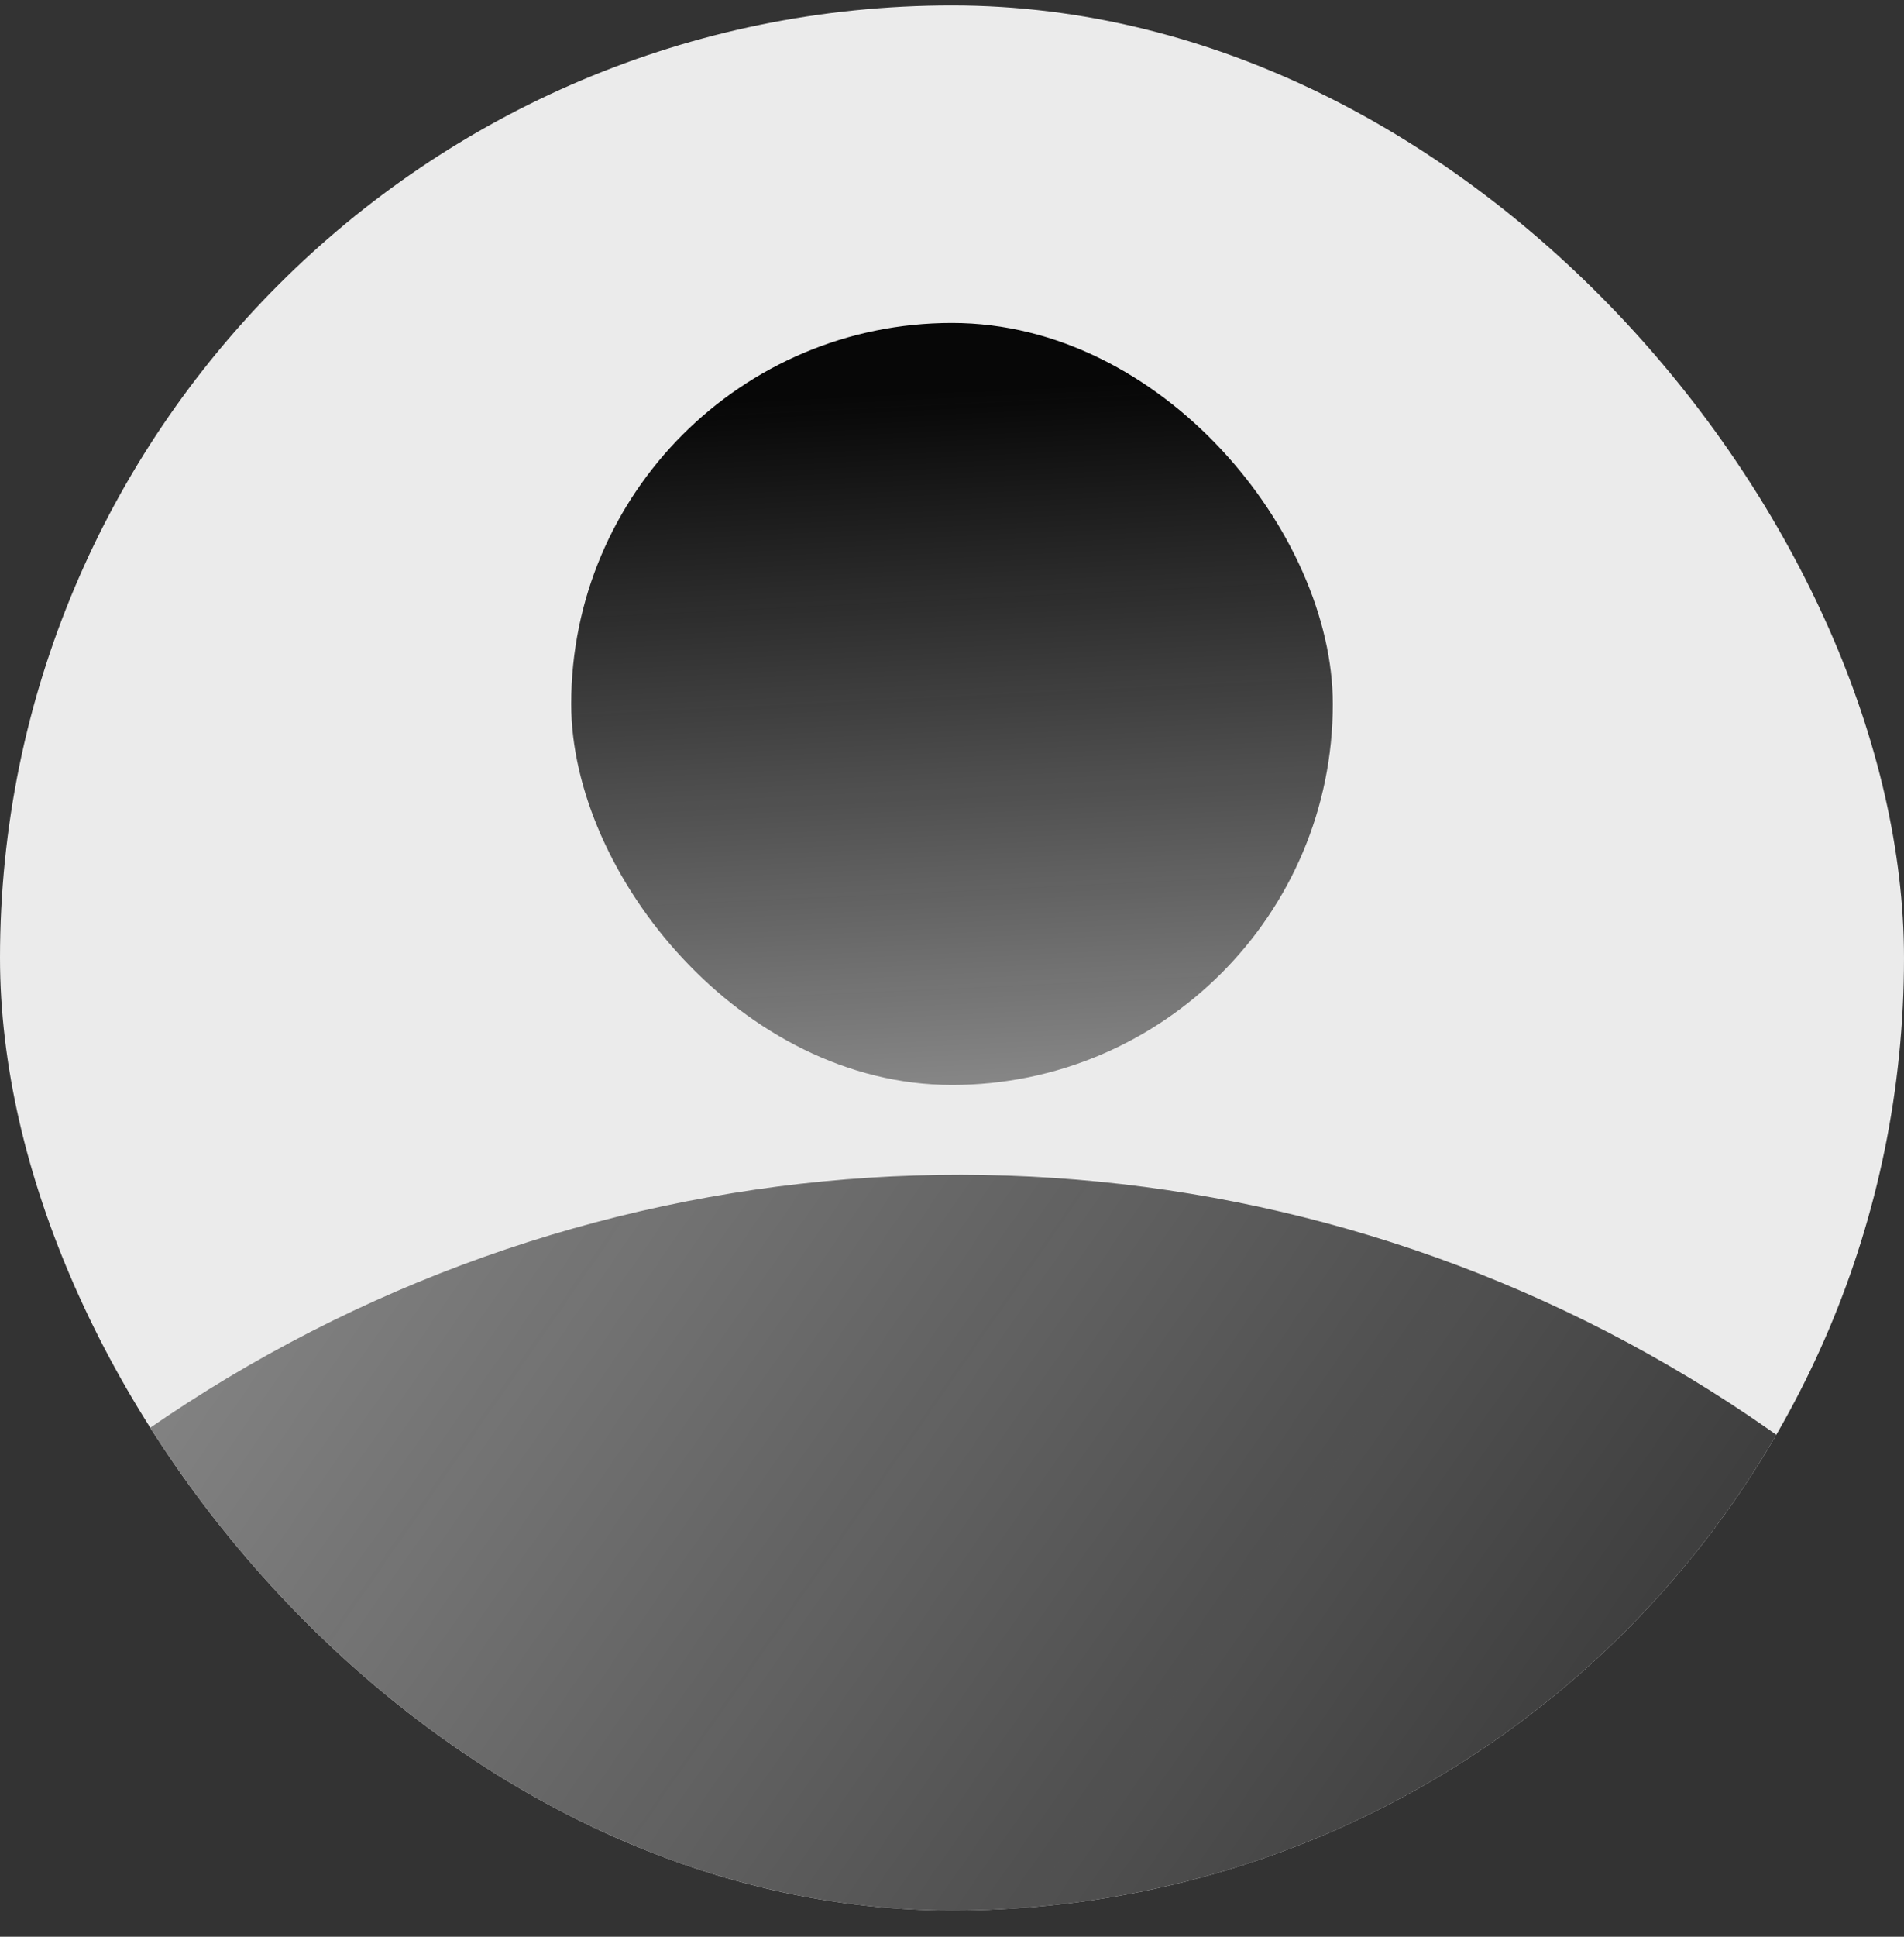 <svg width="60" height="61" viewBox="0 0 60 61" fill="none" xmlns="http://www.w3.org/2000/svg">
<rect x="0" y="0" width="60" height="61" fill="#333333" stroke="none"/>
<g clip-path="url(#clip0_6064_5609)">
<rect y="0.172" width="60" height="60" rx="30" fill="#EBEBEB"/>
<rect x="18" y="10.172" width="24" height="24" rx="12" fill="url(#paint0_linear_6064_5609)"/>
<ellipse cx="45" cy="44.712" rx="45" ry="44.712" transform="matrix(0.531 -0.847 -0.847 -0.531 43.961 143.764)" fill="url(#paint1_linear_6064_5609)"/>
</g>
<defs>
<linearGradient id="paint0_linear_6064_5609" x1="30.112" y1="12.284" x2="31.23" y2="35.661" gradientUnits="userSpaceOnUse">
<stop stop-opacity="0.97"/>
<stop offset="1" stop-color="#8F8F8F"/>
</linearGradient>
<linearGradient id="paint1_linear_6064_5609" x1="45.419" y1="7.868" x2="49.56" y2="94.972" gradientUnits="userSpaceOnUse">
<stop stop-opacity="0.97"/>
<stop offset="1" stop-color="#8F8F8F"/>
</linearGradient>
<clipPath id="clip0_6064_5609">
<rect y="0.172" width="60" height="60" rx="30" fill="white"/>
</clipPath>
</defs>
</svg>
